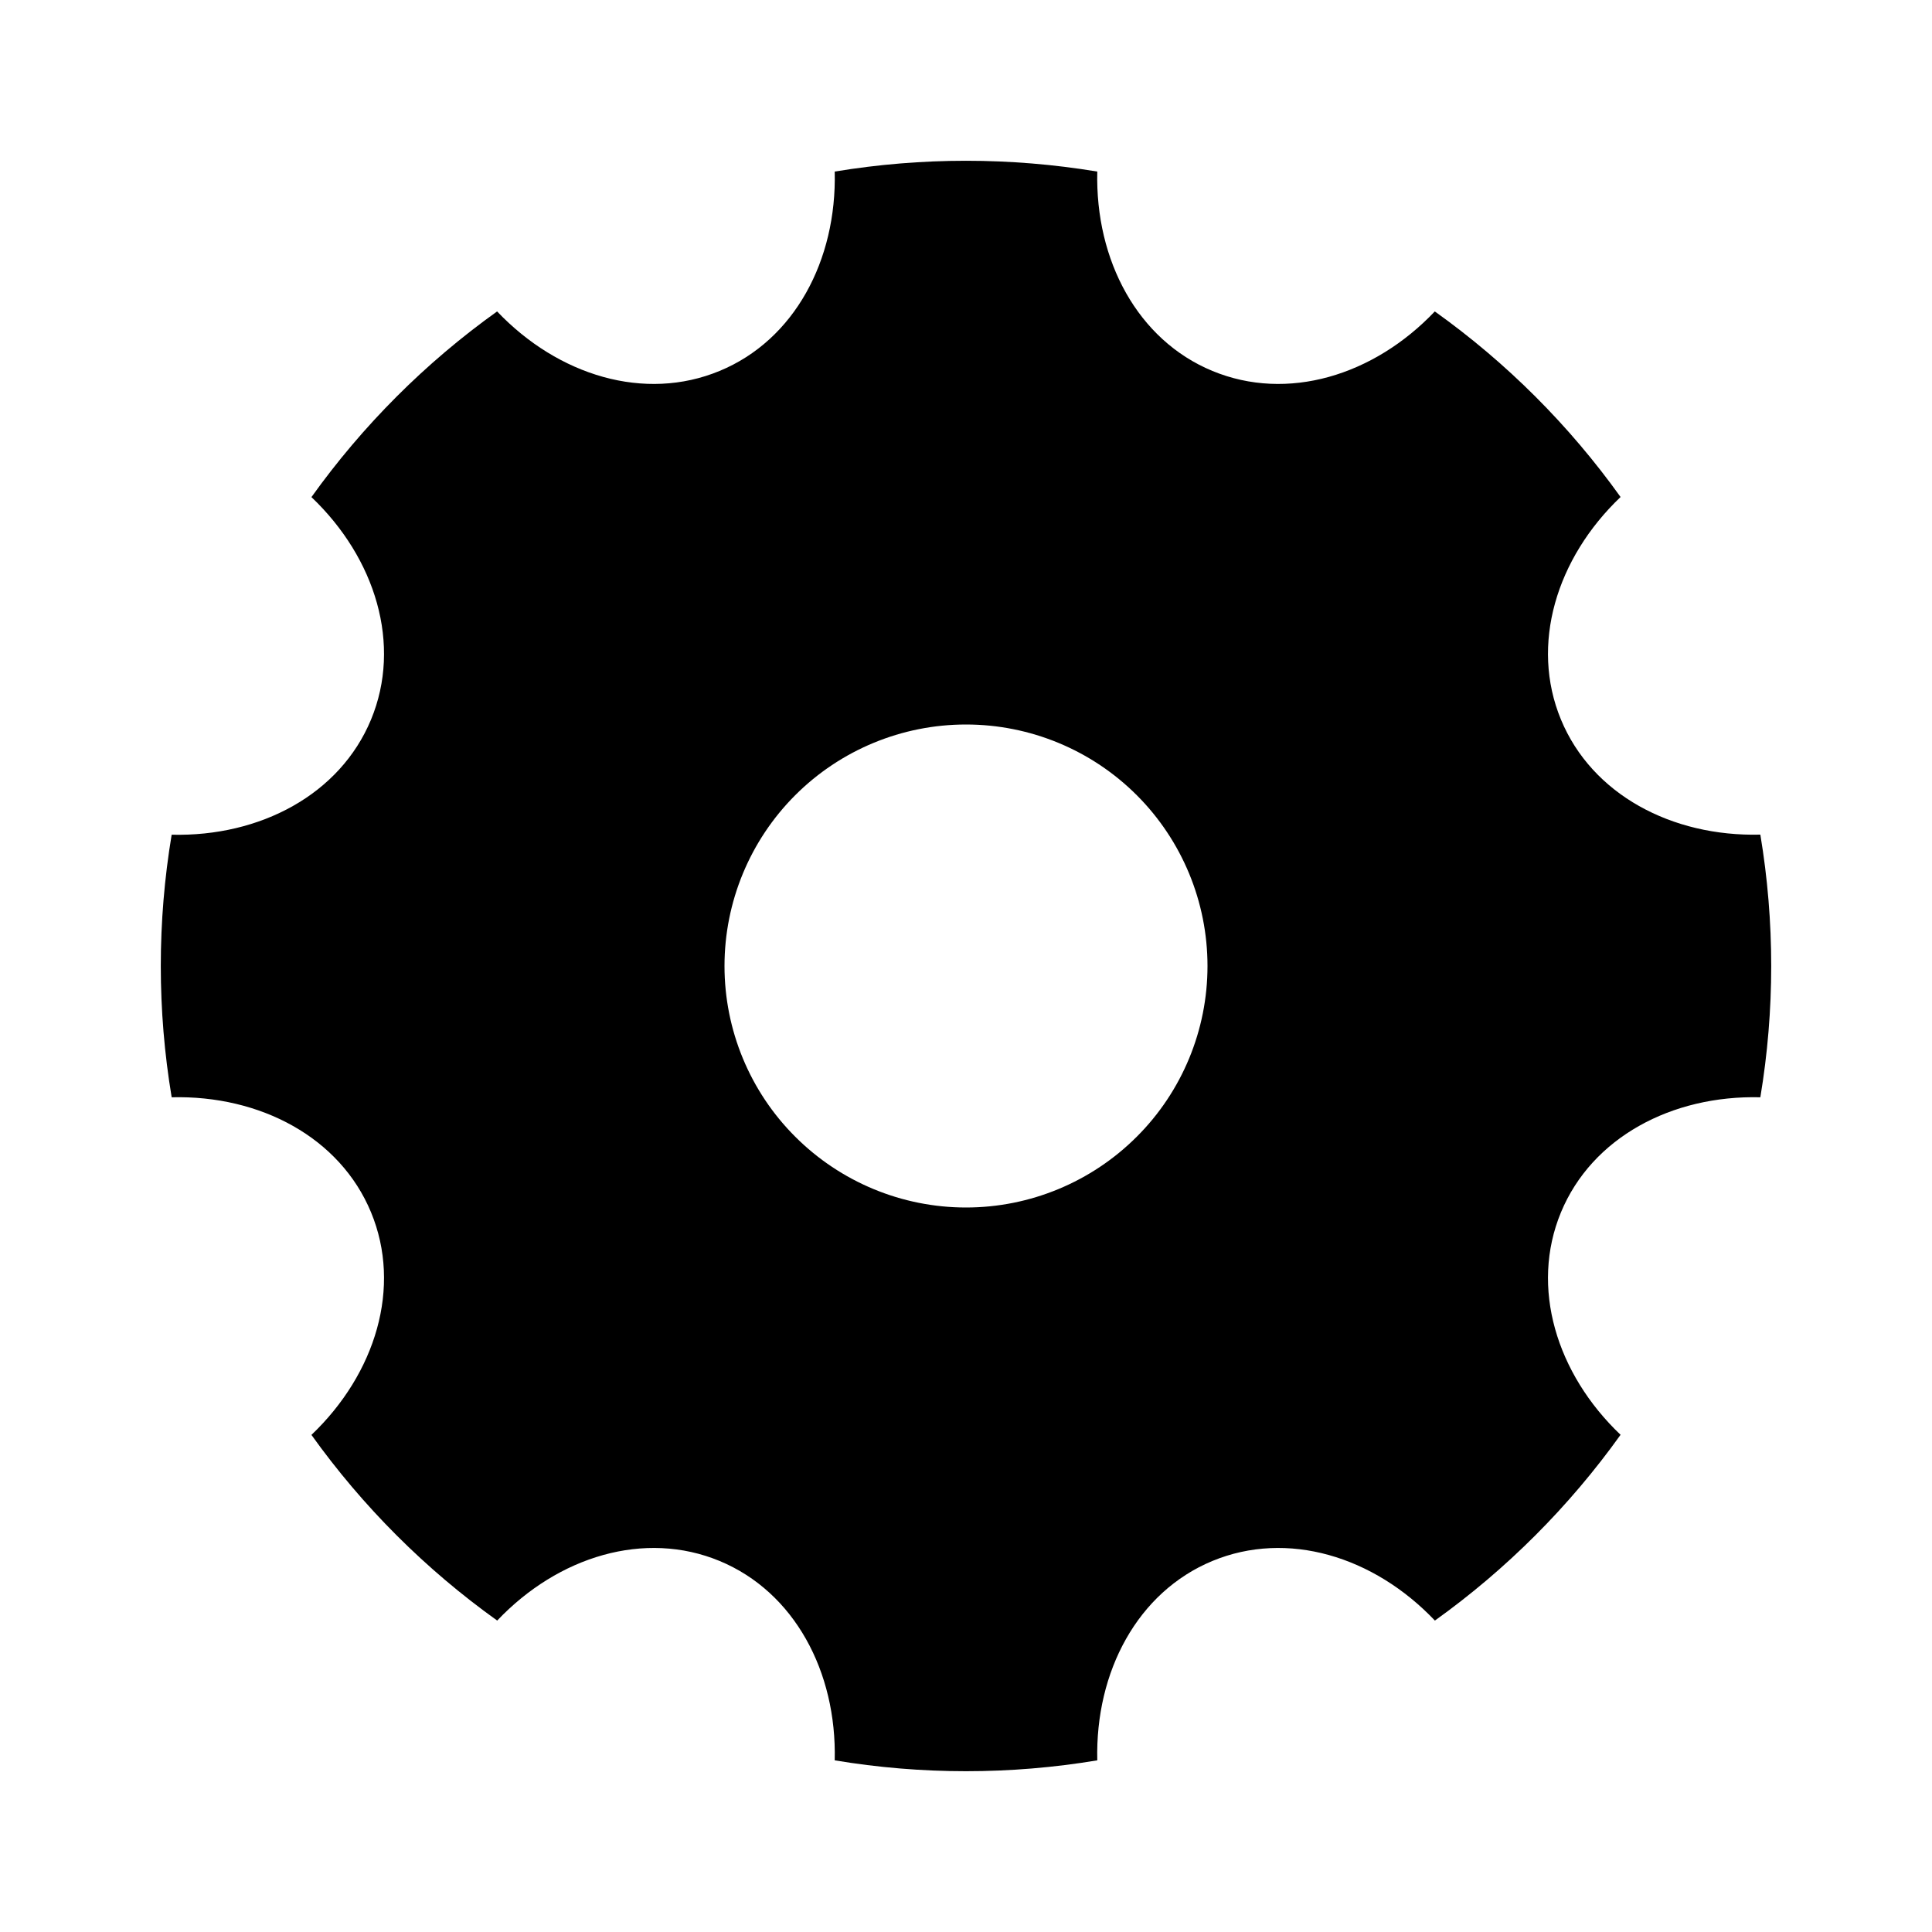 <svg viewBox="0 0 20 20" fill="none" xmlns="http://www.w3.org/2000/svg">
<g clip-path="url(#clip0_1348_12767)">
<path d="M1.777 11.358C1.627 10.459 1.627 9.541 1.777 8.641C2.695 8.663 3.52 8.223 3.841 7.449C4.162 6.674 3.889 5.779 3.224 5.146C3.755 4.404 4.404 3.754 5.146 3.224C5.779 3.889 6.674 4.161 7.449 3.84C8.224 3.52 8.663 2.694 8.641 1.776C9.541 1.627 10.459 1.627 11.359 1.776C11.337 2.695 11.777 3.52 12.551 3.84C13.326 4.161 14.221 3.889 14.853 3.224C15.596 3.754 16.245 4.403 16.776 5.145C16.111 5.779 15.838 6.674 16.159 7.449C16.48 8.224 17.306 8.663 18.223 8.64C18.373 9.54 18.373 10.459 18.223 11.359C17.305 11.336 16.48 11.776 16.159 12.55C15.838 13.325 16.111 14.22 16.776 14.853C16.245 15.595 15.596 16.245 14.854 16.776C14.221 16.11 13.326 15.838 12.551 16.159C11.776 16.48 11.337 17.305 11.359 18.223C10.459 18.373 9.541 18.373 8.641 18.223C8.663 17.305 8.223 16.48 7.449 16.159C6.674 15.838 5.779 16.11 5.147 16.776C4.404 16.245 3.755 15.596 3.224 14.854C3.889 14.22 4.162 13.325 3.841 12.55C3.52 11.775 2.694 11.336 1.777 11.359V11.358ZM10 12.5C10.663 12.5 11.299 12.236 11.768 11.767C12.237 11.299 12.5 10.663 12.5 10C12.5 9.337 12.237 8.701 11.768 8.232C11.299 7.763 10.663 7.5 10 7.5C9.337 7.5 8.701 7.763 8.232 8.232C7.763 8.701 7.5 9.337 7.5 10C7.5 10.663 7.763 11.299 8.232 11.767C8.701 12.236 9.337 12.5 10 12.5Z" fill="currentColor"/>
</g>
<defs>
<clipPath id="clip0_1348_12767">
<rect width="20" height="20" fill="white"/>
</clipPath>
</defs>
</svg>

